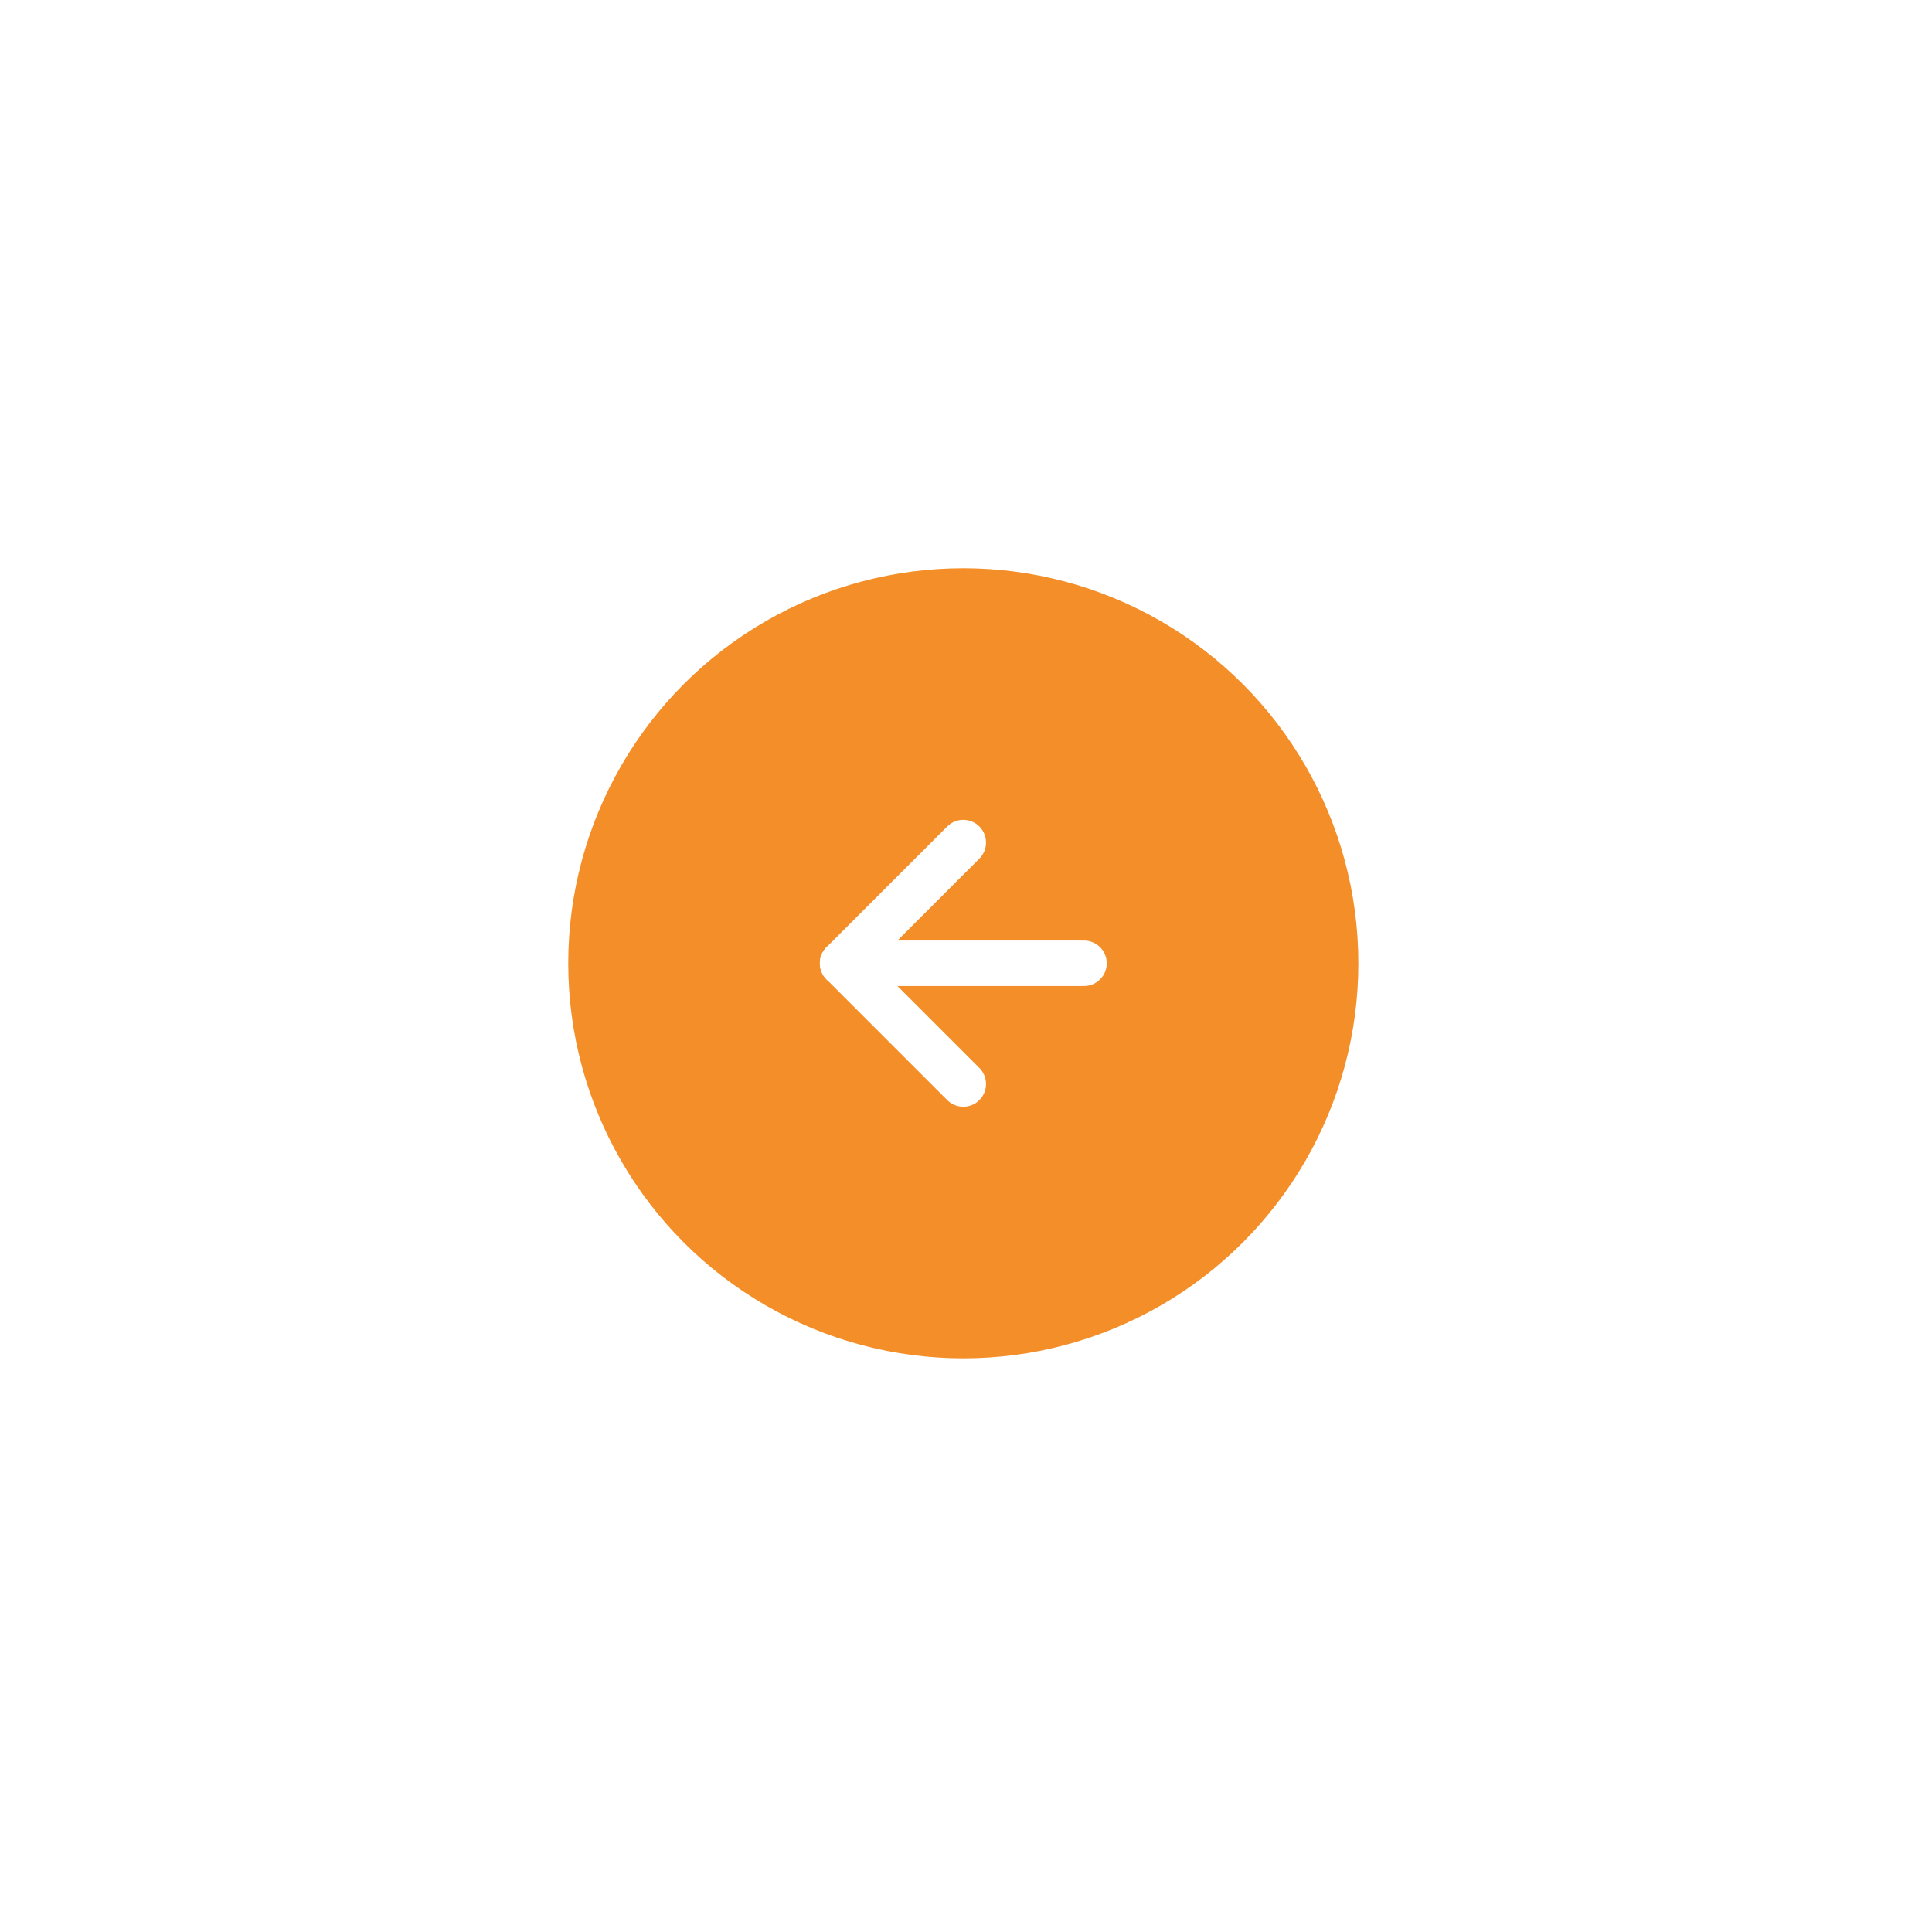 <svg width="85" height="85" viewBox="0 0 85 85" fill="none" xmlns="http://www.w3.org/2000/svg">
<g filter="url('#filter0_d_30_269')">
<circle cx="17.381" cy="17.381" r="17.381" transform="matrix(-1 0 0 1 59.762 25)" fill="#F48E28"></circle>
</g>
<path d="M47.692 42.381H37.07" stroke="white" stroke-width="2" stroke-linecap="round" stroke-linejoin="round"></path>
<path d="M42.381 37.07L37.07 42.381L42.381 47.692" stroke="white" stroke-width="2" stroke-linecap="round" stroke-linejoin="round"></path>
<defs>
<filter id="filter0_d_30_269" x="0" y="0" width="84.762" height="84.762" filterUnits="userSpaceOnUse" color-interpolation-filters="sRGB">
<feFlood flood-opacity="0" result="BackgroundImageFix"></feFlood>
<feColorMatrix in="SourceAlpha" type="matrix" values="0 0 0 0 0 0 0 0 0 0 0 0 0 0 0 0 0 0 127 0" result="hardAlpha"></feColorMatrix>
<feOffset></feOffset>
<feGaussianBlur stdDeviation="12.5"></feGaussianBlur>
<feComposite in2="hardAlpha" operator="out"></feComposite>
<feColorMatrix type="matrix" values="0 0 0 0 0.512 0 0 0 0 0.649 0 0 0 0 1 0 0 0 0.25 0"></feColorMatrix>
<feBlend mode="normal" in2="BackgroundImageFix" result="effect1_dropShadow_30_269"></feBlend>
<feBlend mode="normal" in="SourceGraphic" in2="effect1_dropShadow_30_269" result="shape"></feBlend>
</filter>
</defs>
</svg>
